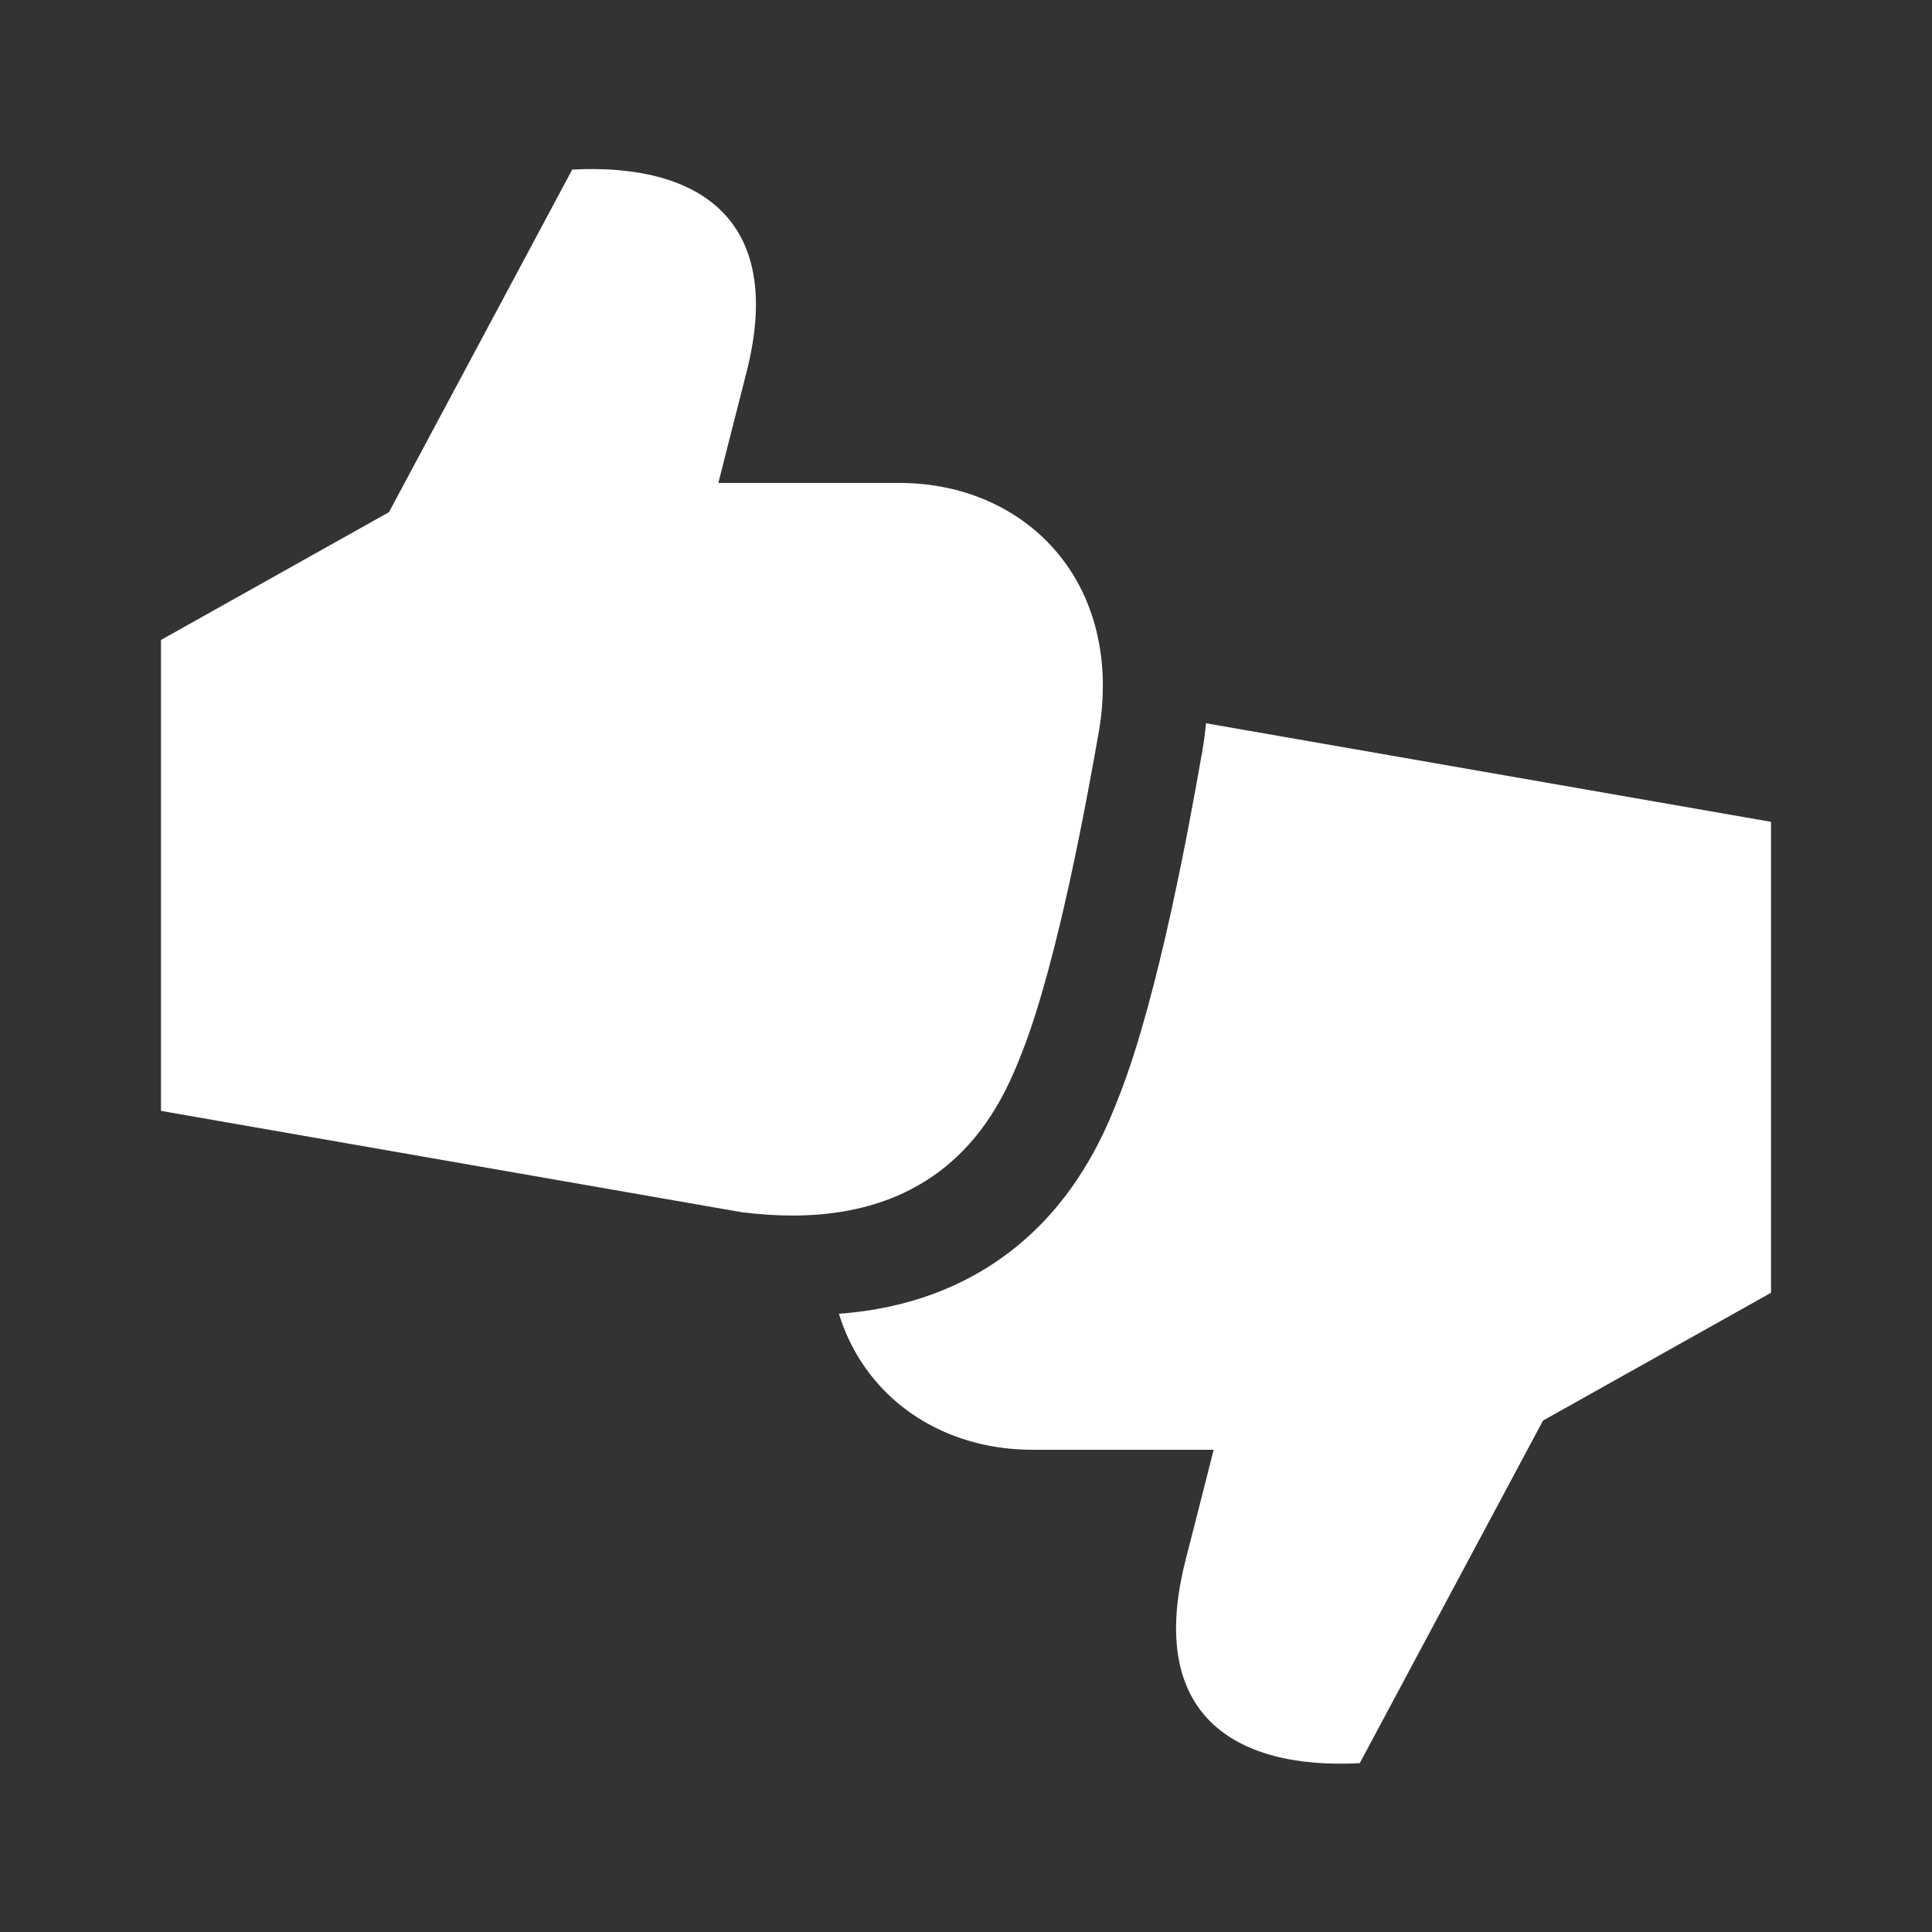 <svg width="512" height="512" viewBox="0 0 512 512" fill="none" xmlns="http://www.w3.org/2000/svg">
<rect x="0" y="0" width="512" height="512" fill="#333333" stroke="none"/>
<path fill-rule="evenodd" clip-rule="evenodd" d="M196.423 321.225C201.26 321.848 205.776 322.132 209.999 322.132C253.957 322.132 266.134 290.958 270.989 278.528L270.995 278.512C280.445 254.258 288.293 210.464 291.248 193.644C294.384 174.949 290.216 157.926 279.525 145.704C269.754 134.539 255.133 127.989 238.337 127.989H190.371C190.371 127.989 194.601 111.248 197.786 98.842C208.304 57.87 184.932 43.184 151.649 44.938L103.083 135.728L42.666 169.591V294.397L196.423 321.225ZM232.475 366.488C227.844 361.194 224.437 354.998 222.318 348.157C246.399 346.403 263.778 336.795 275.857 324.449C288.296 311.737 293.967 297.2 296.562 290.547L296.723 290.133C307.107 263.484 315.341 217.735 318.402 200.289L318.452 200.117L318.664 198.856C319.066 196.458 319.378 194.06 319.599 191.669L469.335 217.794V342.601L408.918 376.464L360.351 467.254C327.068 469.008 303.697 454.322 314.214 413.35C317.399 400.944 321.63 384.203 321.63 384.203H273.664C256.868 384.203 242.246 377.653 232.475 366.488Z" fill="white"/>
</svg>
